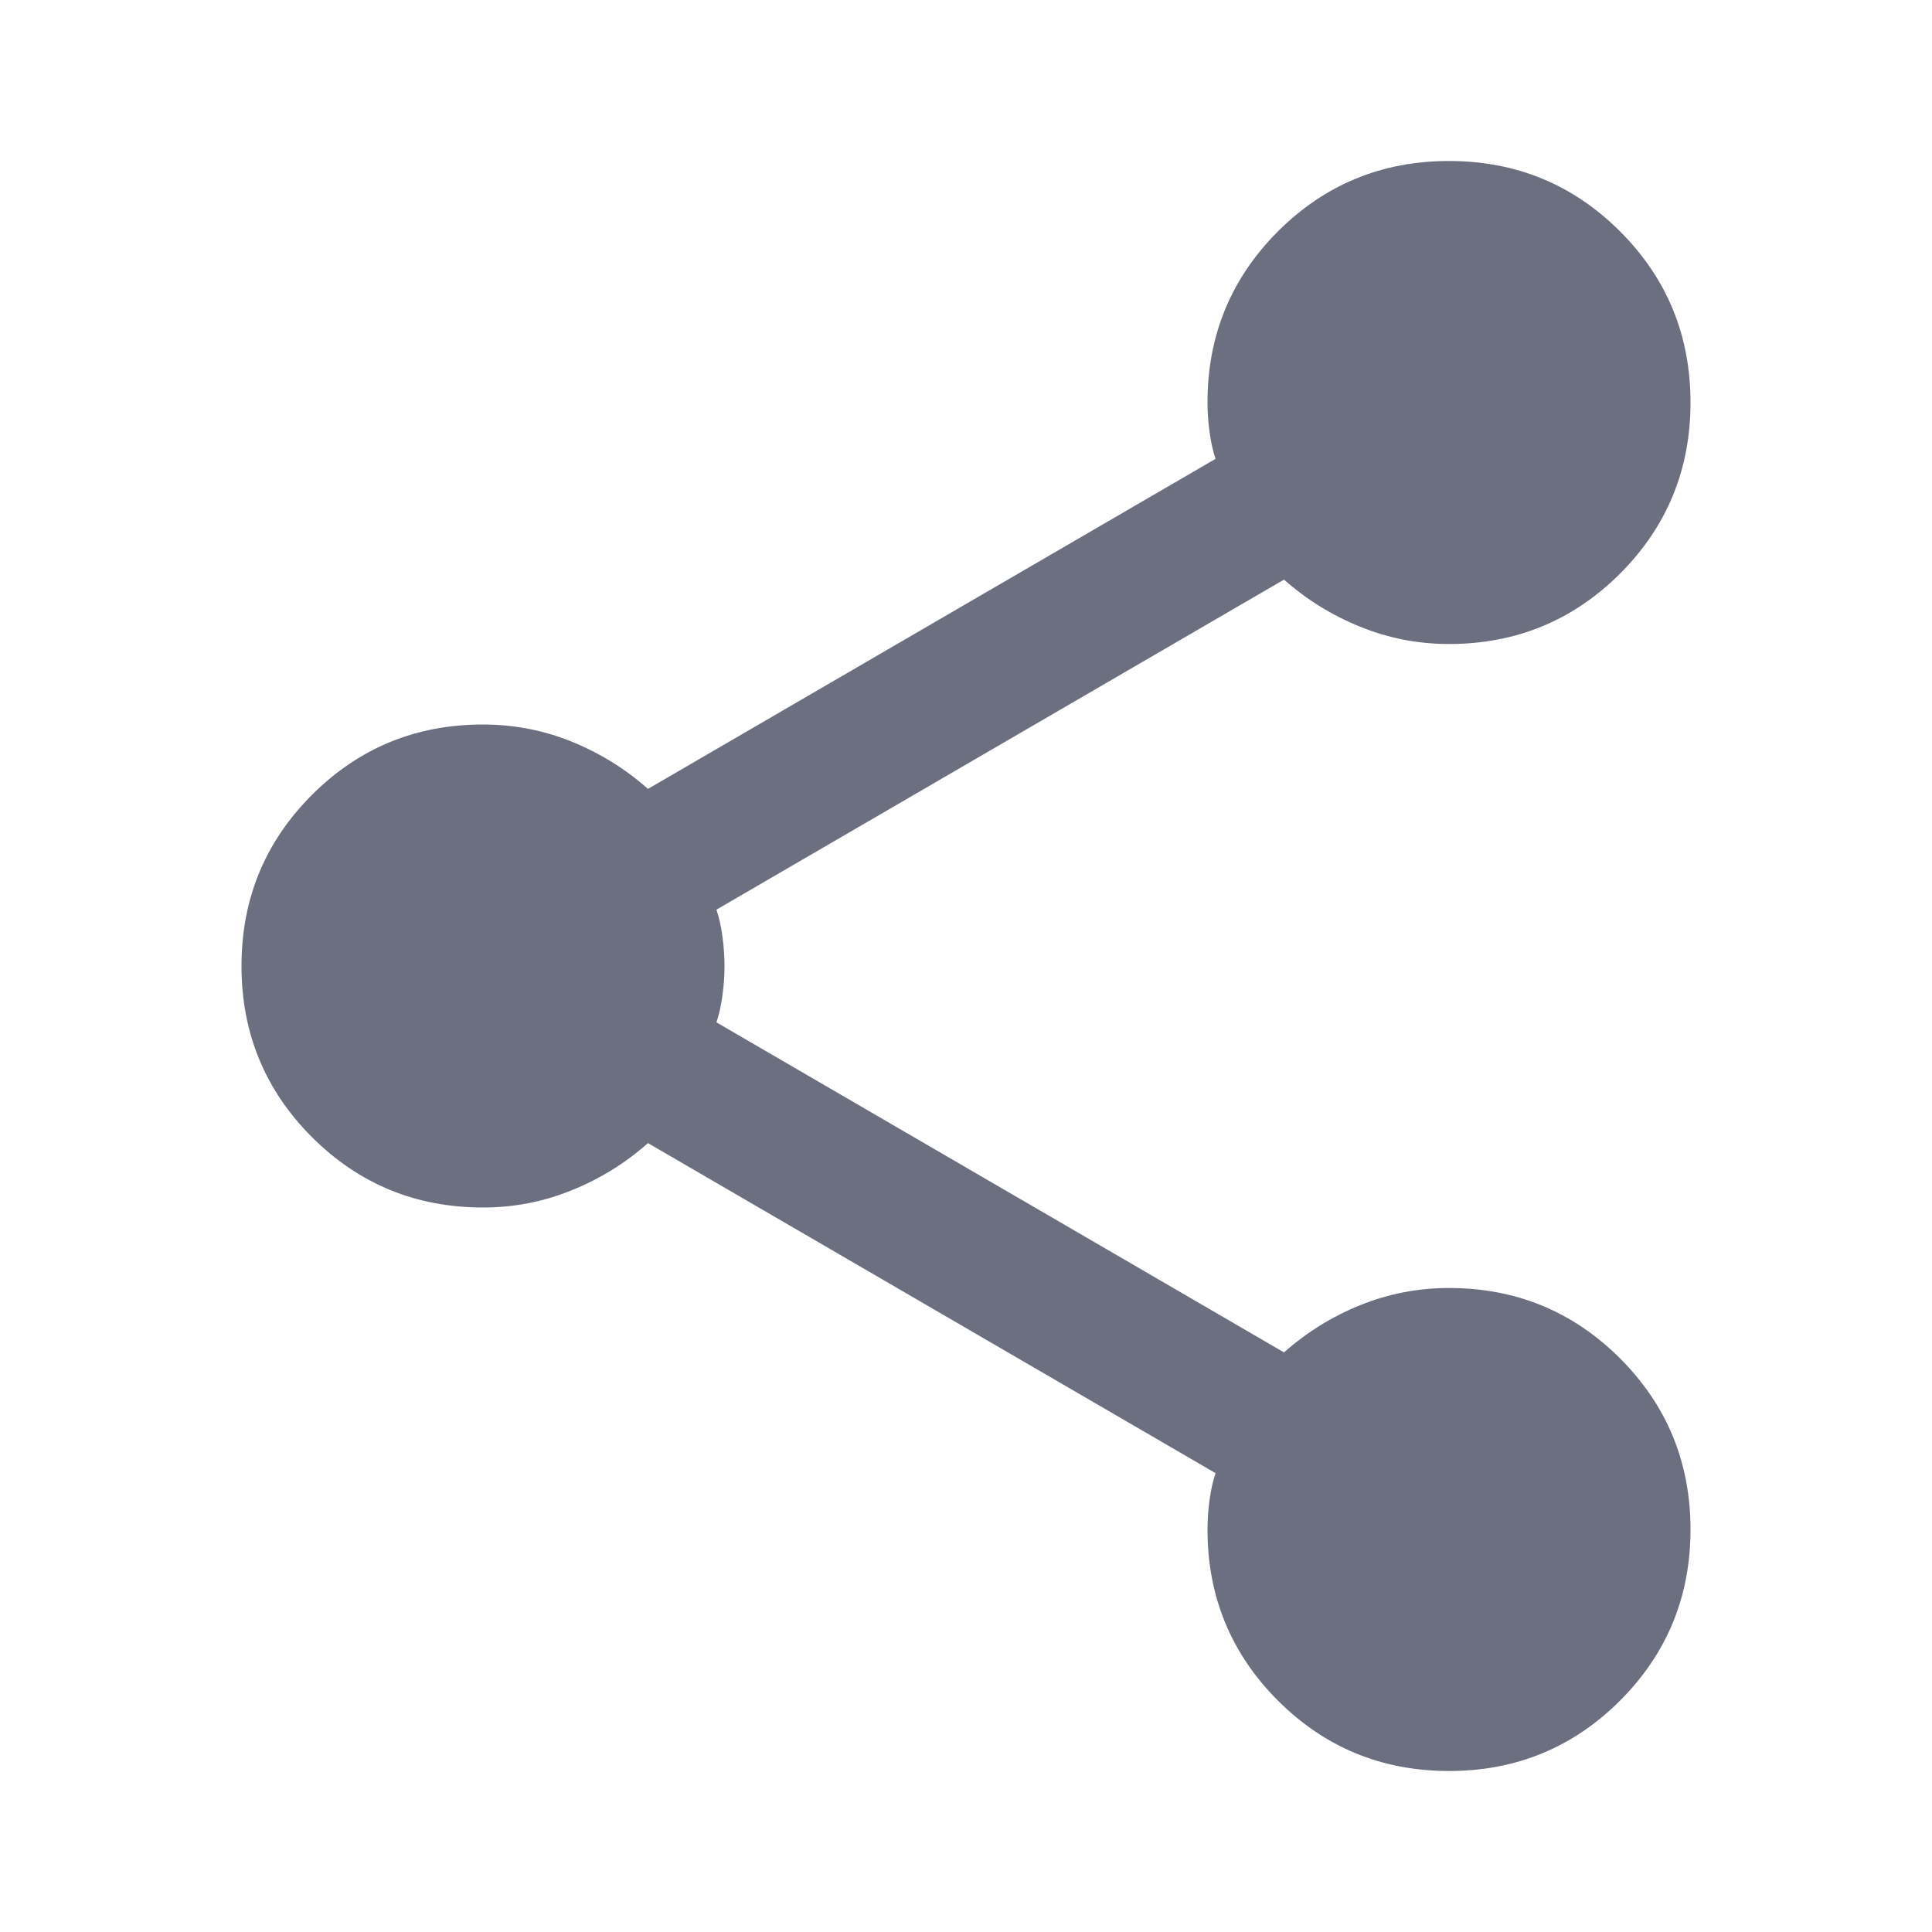 <svg width="18" height="18" viewBox="0 0 18 18" fill="none" xmlns="http://www.w3.org/2000/svg">
<g id="18/social-share">
<path id="icon" d="M13.5 16.5C12.875 16.5 12.344 16.281 11.906 15.844C11.469 15.406 11.25 14.875 11.25 14.25C11.25 14.162 11.256 14.072 11.269 13.978C11.281 13.884 11.3 13.8 11.325 13.725L6.037 10.65C5.825 10.838 5.588 10.984 5.325 11.09C5.062 11.197 4.787 11.25 4.5 11.25C3.875 11.25 3.344 11.031 2.906 10.594C2.469 10.156 2.25 9.625 2.25 9C2.25 8.375 2.469 7.844 2.906 7.406C3.344 6.969 3.875 6.75 4.5 6.75C4.787 6.75 5.062 6.803 5.325 6.909C5.588 7.016 5.825 7.162 6.037 7.35L11.325 4.275C11.3 4.2 11.281 4.116 11.269 4.022C11.256 3.928 11.25 3.837 11.25 3.75C11.25 3.125 11.469 2.594 11.906 2.156C12.344 1.719 12.875 1.5 13.5 1.5C14.125 1.5 14.656 1.719 15.094 2.156C15.531 2.594 15.75 3.125 15.75 3.75C15.75 4.375 15.531 4.906 15.094 5.344C14.656 5.781 14.125 6 13.5 6C13.213 6 12.938 5.947 12.675 5.84C12.412 5.734 12.175 5.588 11.963 5.4L6.675 8.475C6.7 8.55 6.719 8.634 6.731 8.728C6.744 8.822 6.75 8.912 6.75 9C6.75 9.088 6.744 9.178 6.731 9.271C6.719 9.366 6.7 9.45 6.675 9.525L11.963 12.6C12.175 12.412 12.412 12.265 12.675 12.159C12.938 12.053 13.213 12 13.5 12C14.125 12 14.656 12.219 15.094 12.656C15.531 13.094 15.75 13.625 15.75 14.25C15.75 14.875 15.531 15.406 15.094 15.844C14.656 16.281 14.125 16.5 13.5 16.5Z" fill="#6C6F80"/>
</g>
</svg>
